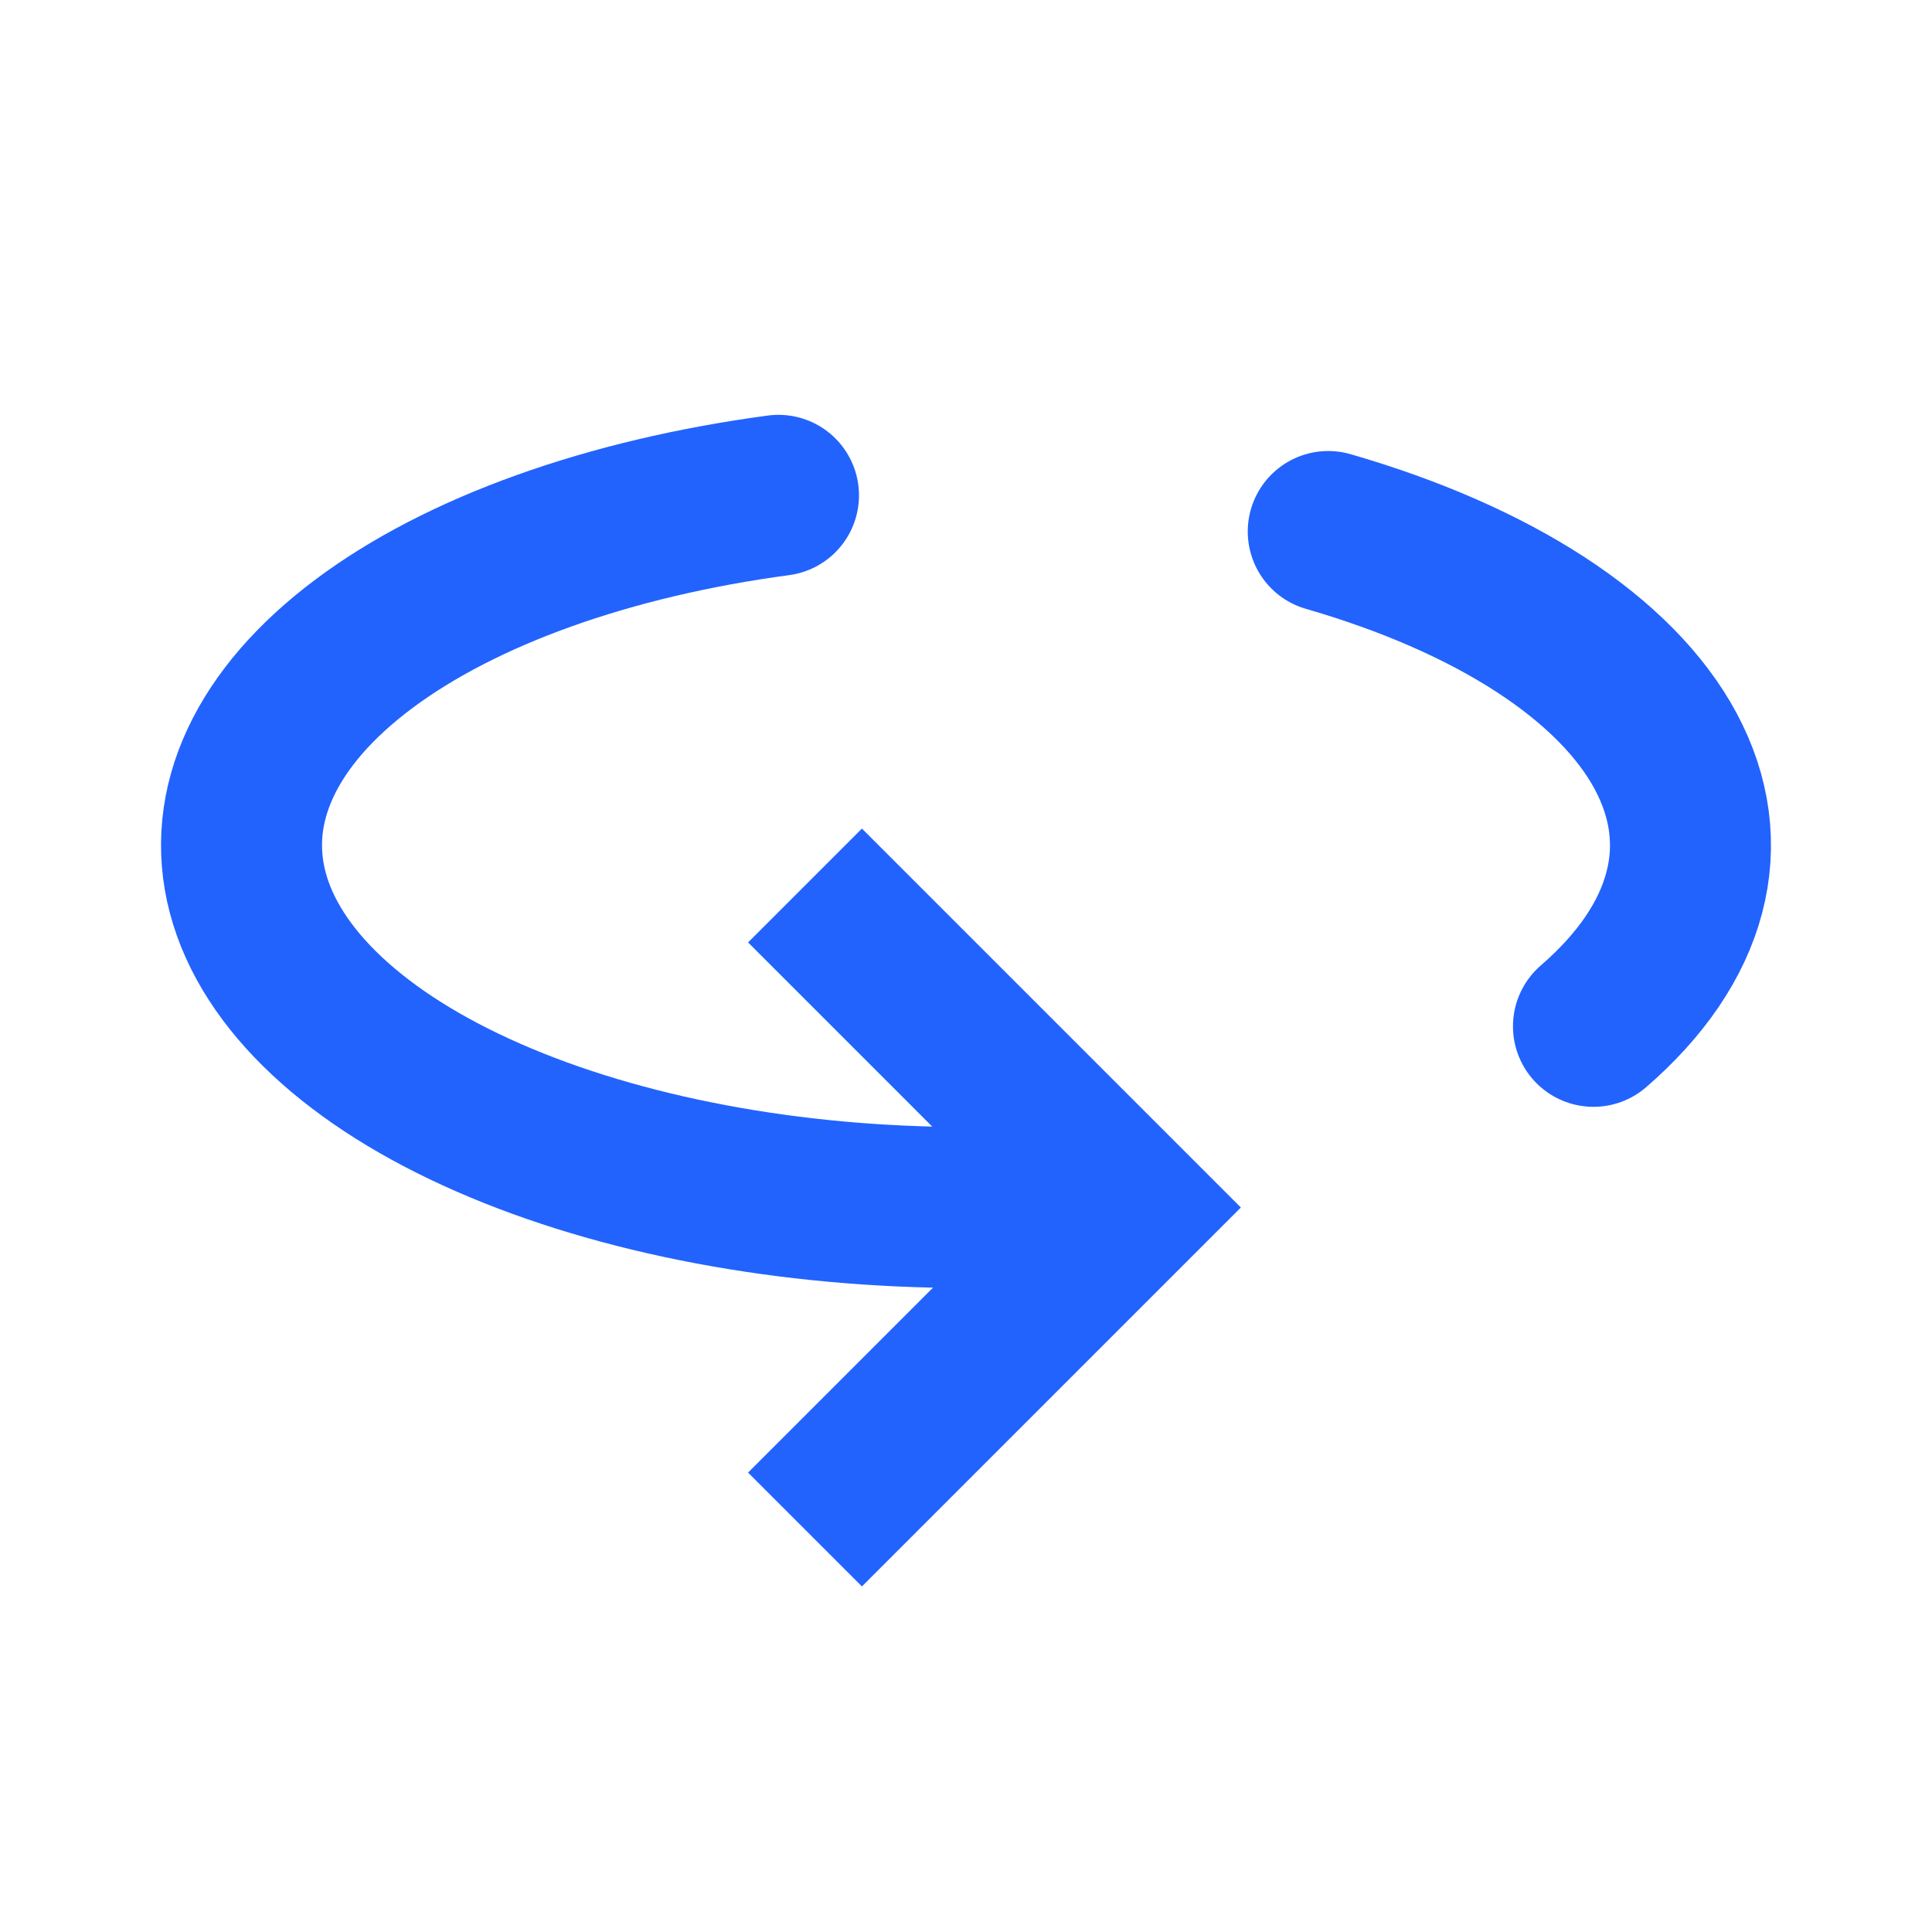 <svg width="18" height="18" viewBox="0 0 18 18" fill="none" xmlns="http://www.w3.org/2000/svg">
<path d="M7.5 8.25L10.5 11.25L7.5 14.25" stroke="#2263FE" stroke-width="1.5"/>
<path d="M7.253 4.615C5.671 4.827 4.297 5.319 3.388 6C2.478 6.681 2.094 7.504 2.308 8.316C2.522 9.127 3.318 9.873 4.549 10.412C5.781 10.952 7.362 11.25 9 11.25" stroke="#2263FE" stroke-width="1.5" stroke-linecap="round"/>
<path d="M14.846 9.562C15.289 9.179 15.577 8.755 15.692 8.316C15.808 7.876 15.749 7.43 15.52 7.001C15.291 6.573 14.895 6.172 14.355 5.82C13.816 5.469 13.143 5.174 12.375 4.952" stroke="#2263FE" stroke-width="1.5" stroke-linecap="round"/>
</svg>

